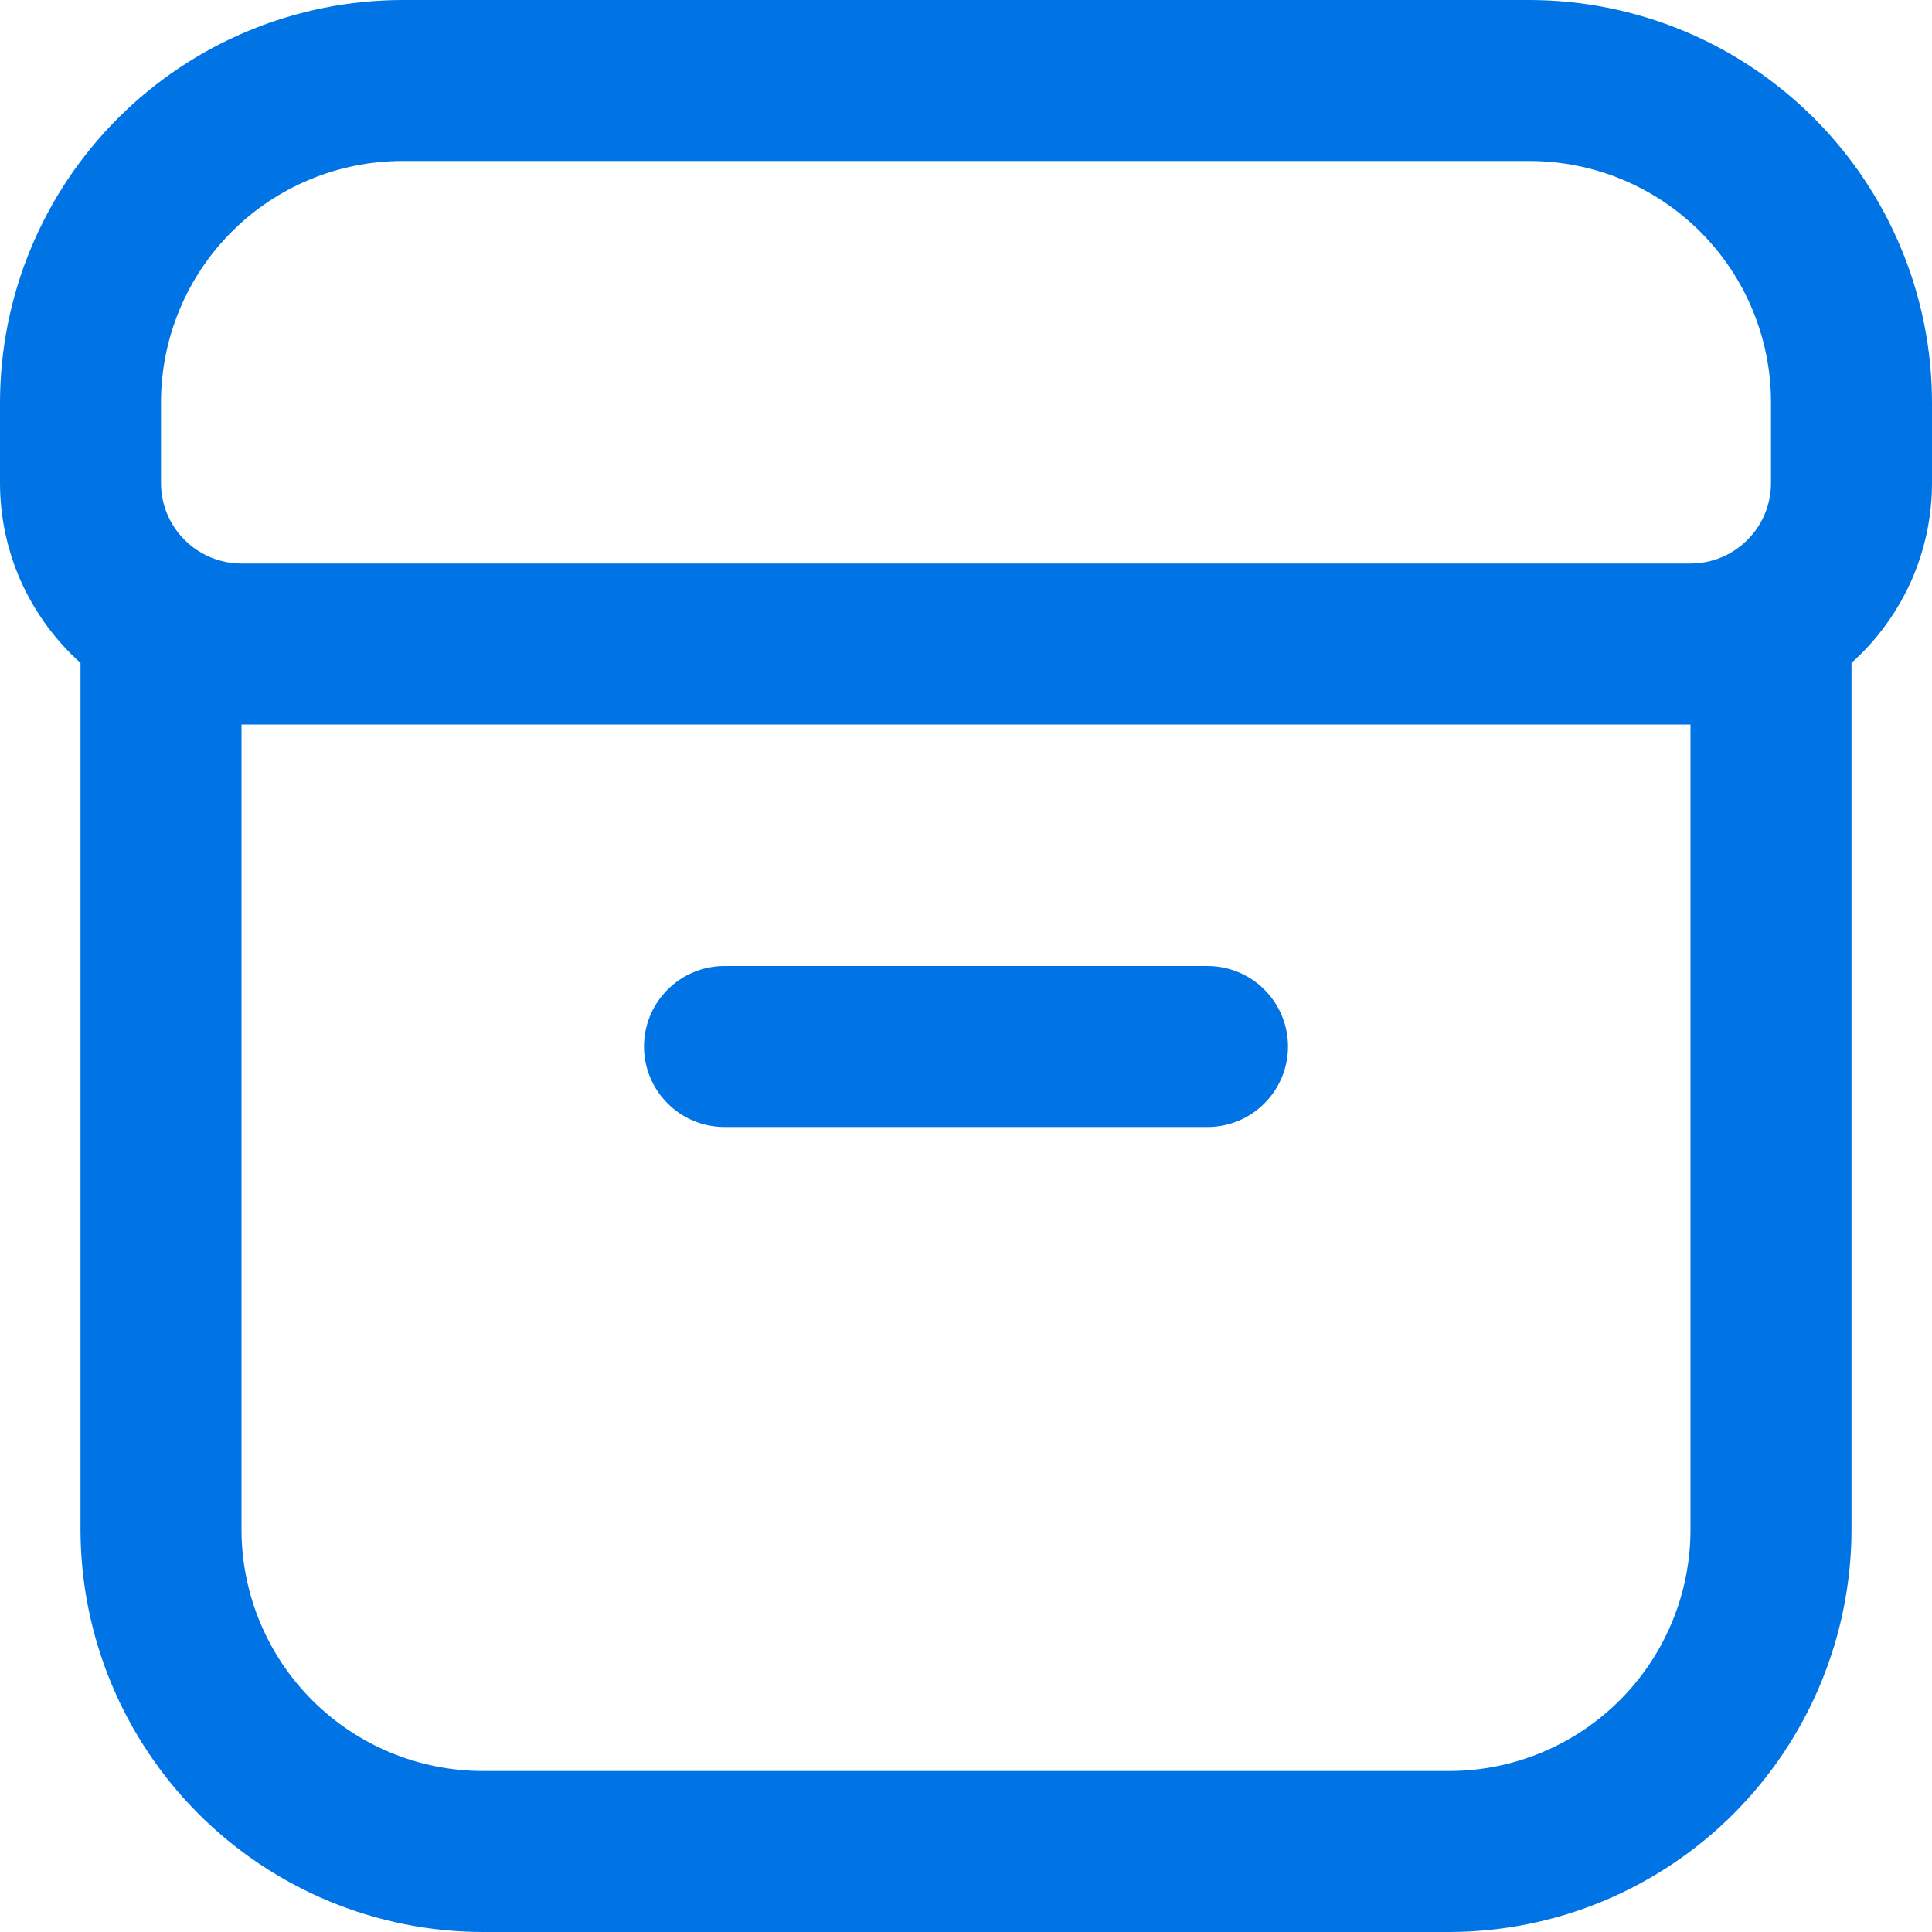 <svg width="18" height="18" viewBox="0 0 18 18" fill="none" xmlns="http://www.w3.org/2000/svg">
<g clip-path="url(#clip0_306_3830)">
<path d="M6.75 10.5H11.25C11.449 10.5 11.64 10.421 11.78 10.28C11.921 10.14 12 9.949 12 9.75C12 9.551 11.921 9.36 11.78 9.22C11.64 9.079 11.449 9 11.25 9H6.75C6.551 9 6.36 9.079 6.22 9.22C6.079 9.36 6 9.551 6 9.75C6 9.949 6.079 10.14 6.22 10.28C6.36 10.421 6.551 10.5 6.75 10.5Z" fill="#0074E5"/>
<path d="M14.25 0H3.75C2.756 0.001 1.803 0.397 1.1 1.1C0.397 1.803 0.001 2.756 0 3.75L0 4.5C0 4.816 0.067 5.129 0.196 5.418C0.326 5.706 0.514 5.965 0.75 6.176V14.25C0.751 15.244 1.147 16.197 1.85 16.9C2.553 17.603 3.506 17.999 4.5 18H13.5C14.494 17.999 15.447 17.603 16.15 16.9C16.853 16.197 17.249 15.244 17.25 14.25V6.176C17.486 5.965 17.674 5.706 17.804 5.418C17.933 5.129 18 4.816 18 4.5V3.75C17.999 2.756 17.603 1.803 16.9 1.1C16.197 0.397 15.244 0.001 14.25 0V0ZM1.5 3.75C1.5 3.153 1.737 2.581 2.159 2.159C2.581 1.737 3.153 1.5 3.75 1.5H14.25C14.847 1.5 15.419 1.737 15.841 2.159C16.263 2.581 16.5 3.153 16.5 3.75V4.5C16.5 4.699 16.421 4.89 16.28 5.03C16.14 5.171 15.949 5.25 15.75 5.25H2.25C2.051 5.25 1.86 5.171 1.72 5.03C1.579 4.89 1.5 4.699 1.5 4.5V3.75ZM15.75 14.25C15.75 14.847 15.513 15.419 15.091 15.841C14.669 16.263 14.097 16.5 13.5 16.5H4.5C3.903 16.5 3.331 16.263 2.909 15.841C2.487 15.419 2.25 14.847 2.25 14.25V6.75H15.75V14.25Z" fill="#0074E5"/>
</g>
<defs>
<clipPath id="clip0_306_3830">
<rect width="18" height="18" fill="white"/>
</clipPath>
</defs>
</svg>
